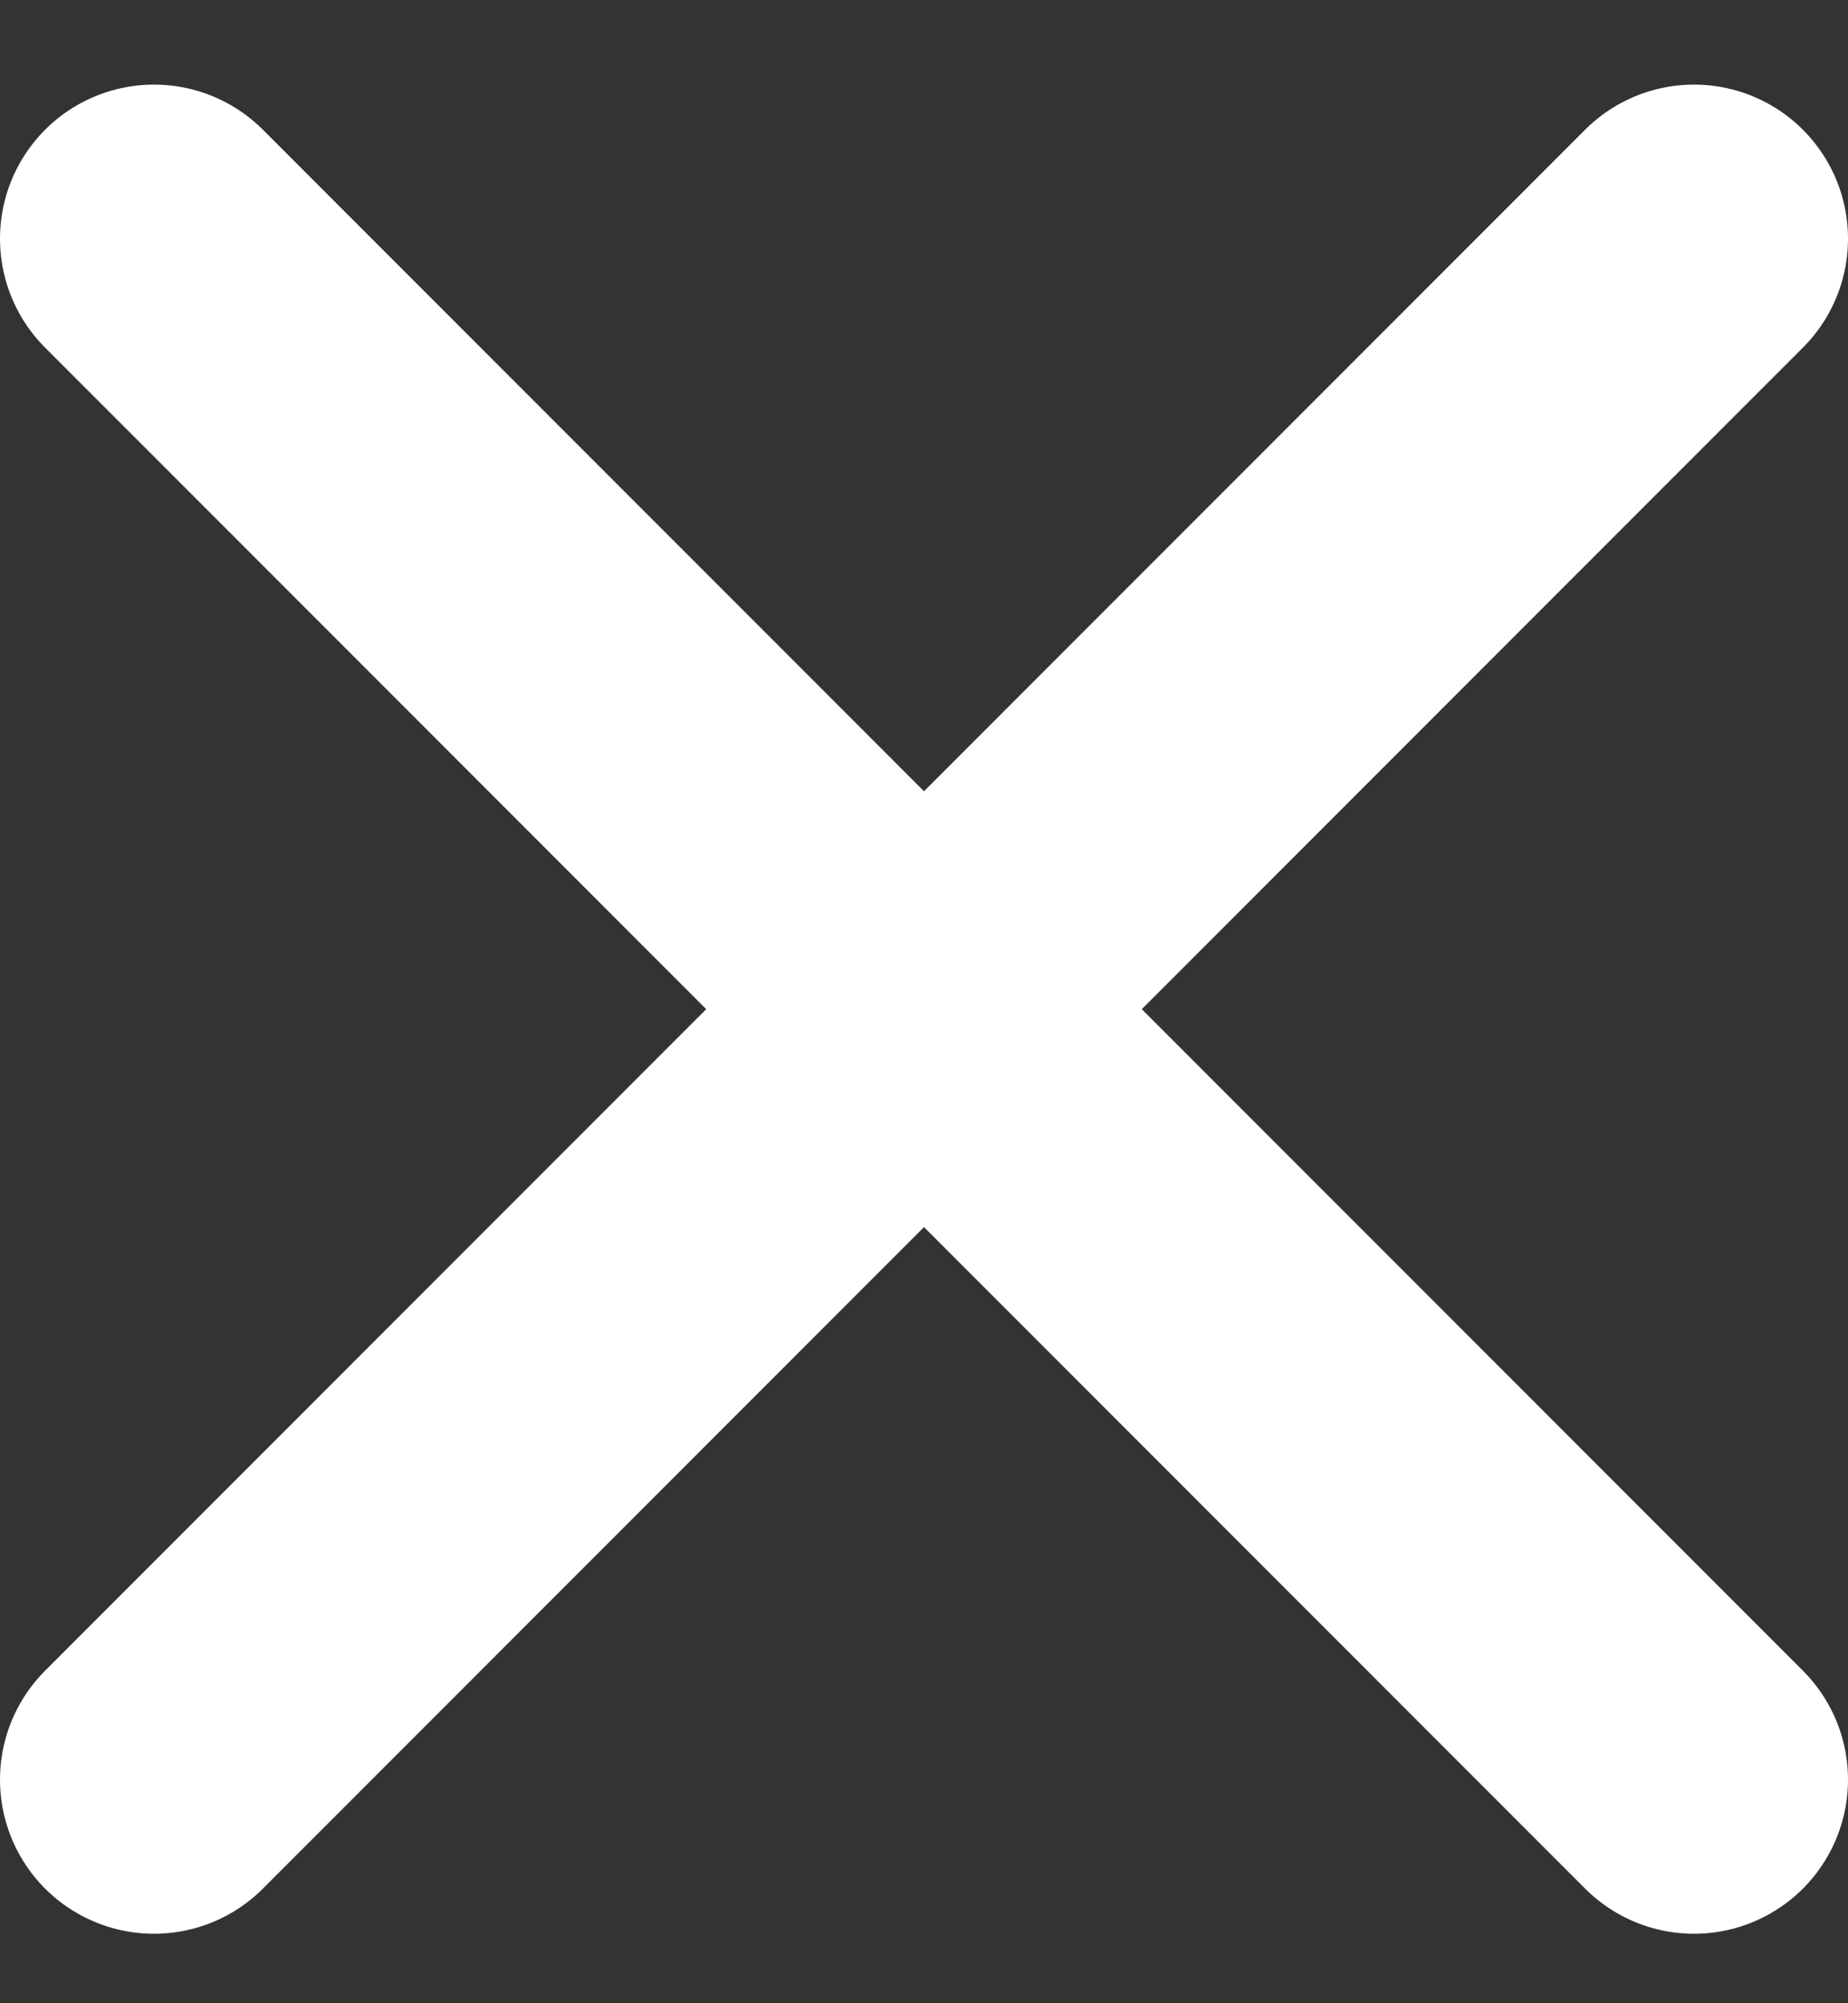 <svg width="12" height="13" viewBox="0 0 12 13" fill="none" xmlns="http://www.w3.org/2000/svg">
<rect x="0" y="0" width="12" height="13" fill="#333333" stroke="none"/>
<path d="M1 11.549L6 6.549M6 6.549L11 1.549M6 6.549L1 1.549M6 6.549L11 11.549" stroke="#ffffff" stroke-width="2" stroke-linecap="round" stroke-linejoin="round"/>
</svg>
